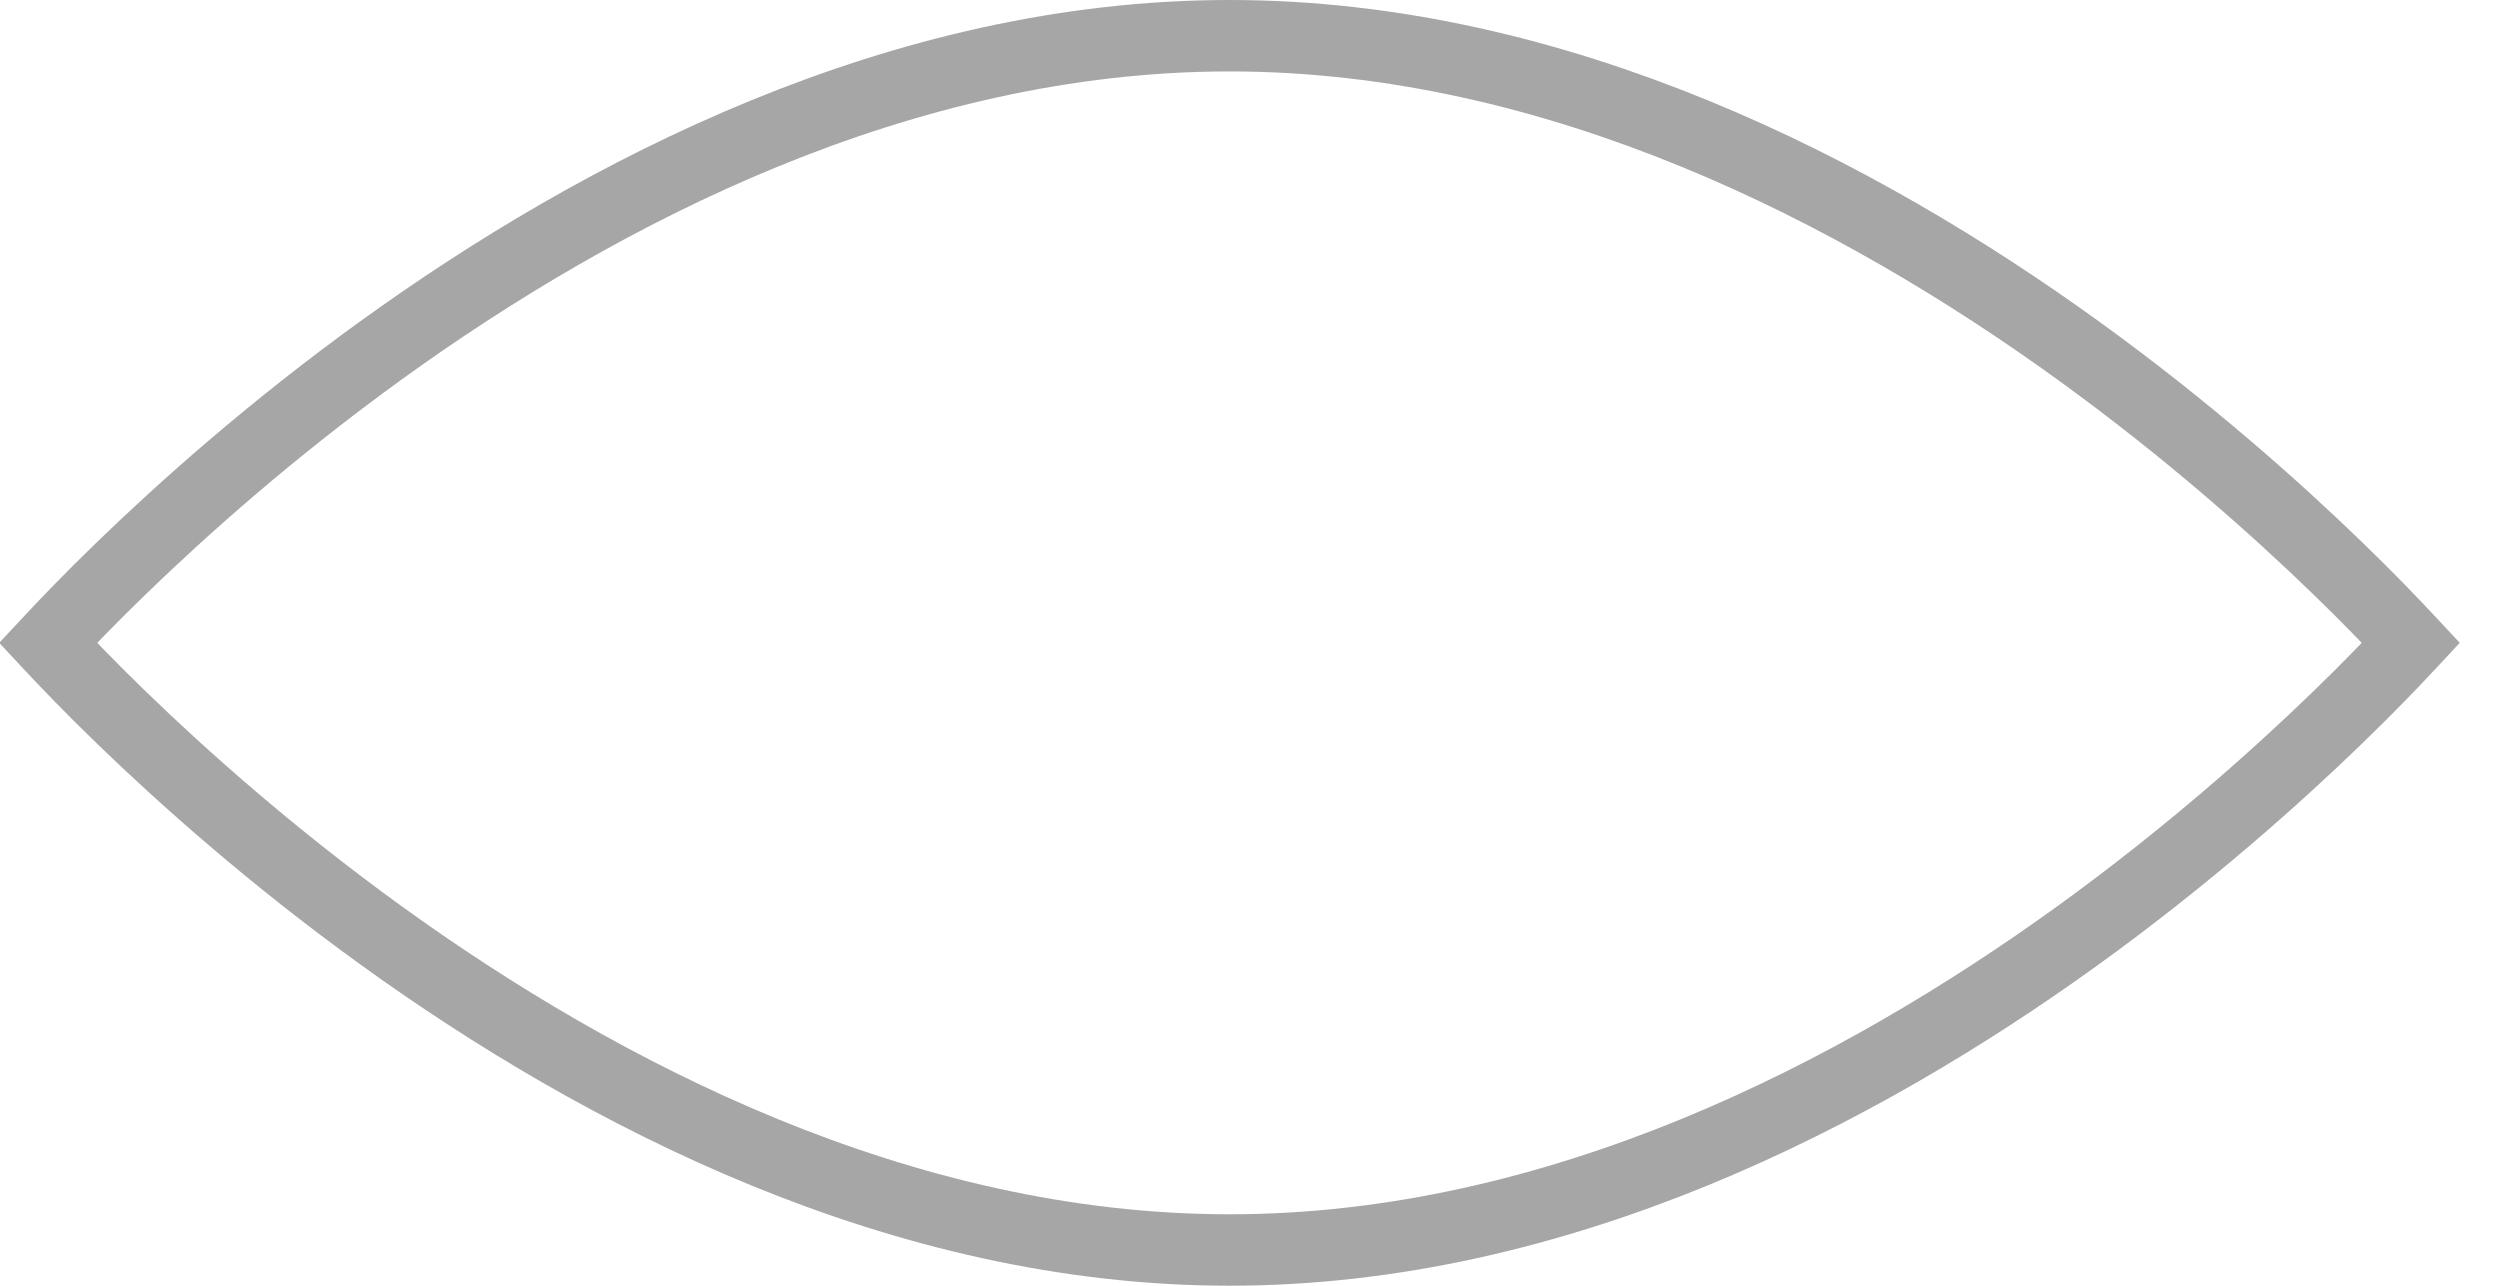 <svg width="35" height="18" viewBox="0 0 35 18" fill="none" xmlns="http://www.w3.org/2000/svg">
<path d="M0.716 9.046C0.701 9.03 0.687 9.015 0.673 9C0.687 8.985 0.701 8.97 0.716 8.954C0.94 8.714 1.272 8.368 1.701 7.953C2.559 7.122 3.801 6.013 5.334 4.905C8.412 2.682 12.612 0.5 17.213 0.5C21.814 0.5 26.014 2.682 29.092 4.905C30.625 6.013 31.867 7.122 32.725 7.953C33.154 8.368 33.486 8.714 33.71 8.954C33.725 8.97 33.739 8.985 33.753 9C33.739 9.015 33.725 9.03 33.71 9.046C33.486 9.286 33.154 9.632 32.725 10.047C31.867 10.878 30.625 11.987 29.092 13.095C26.014 15.318 21.814 17.5 17.213 17.5C12.612 17.5 8.412 15.318 5.334 13.095C3.801 11.987 2.559 10.878 1.701 10.047C1.272 9.632 0.94 9.286 0.716 9.046Z" stroke="#A6A6A6"/>
</svg>
